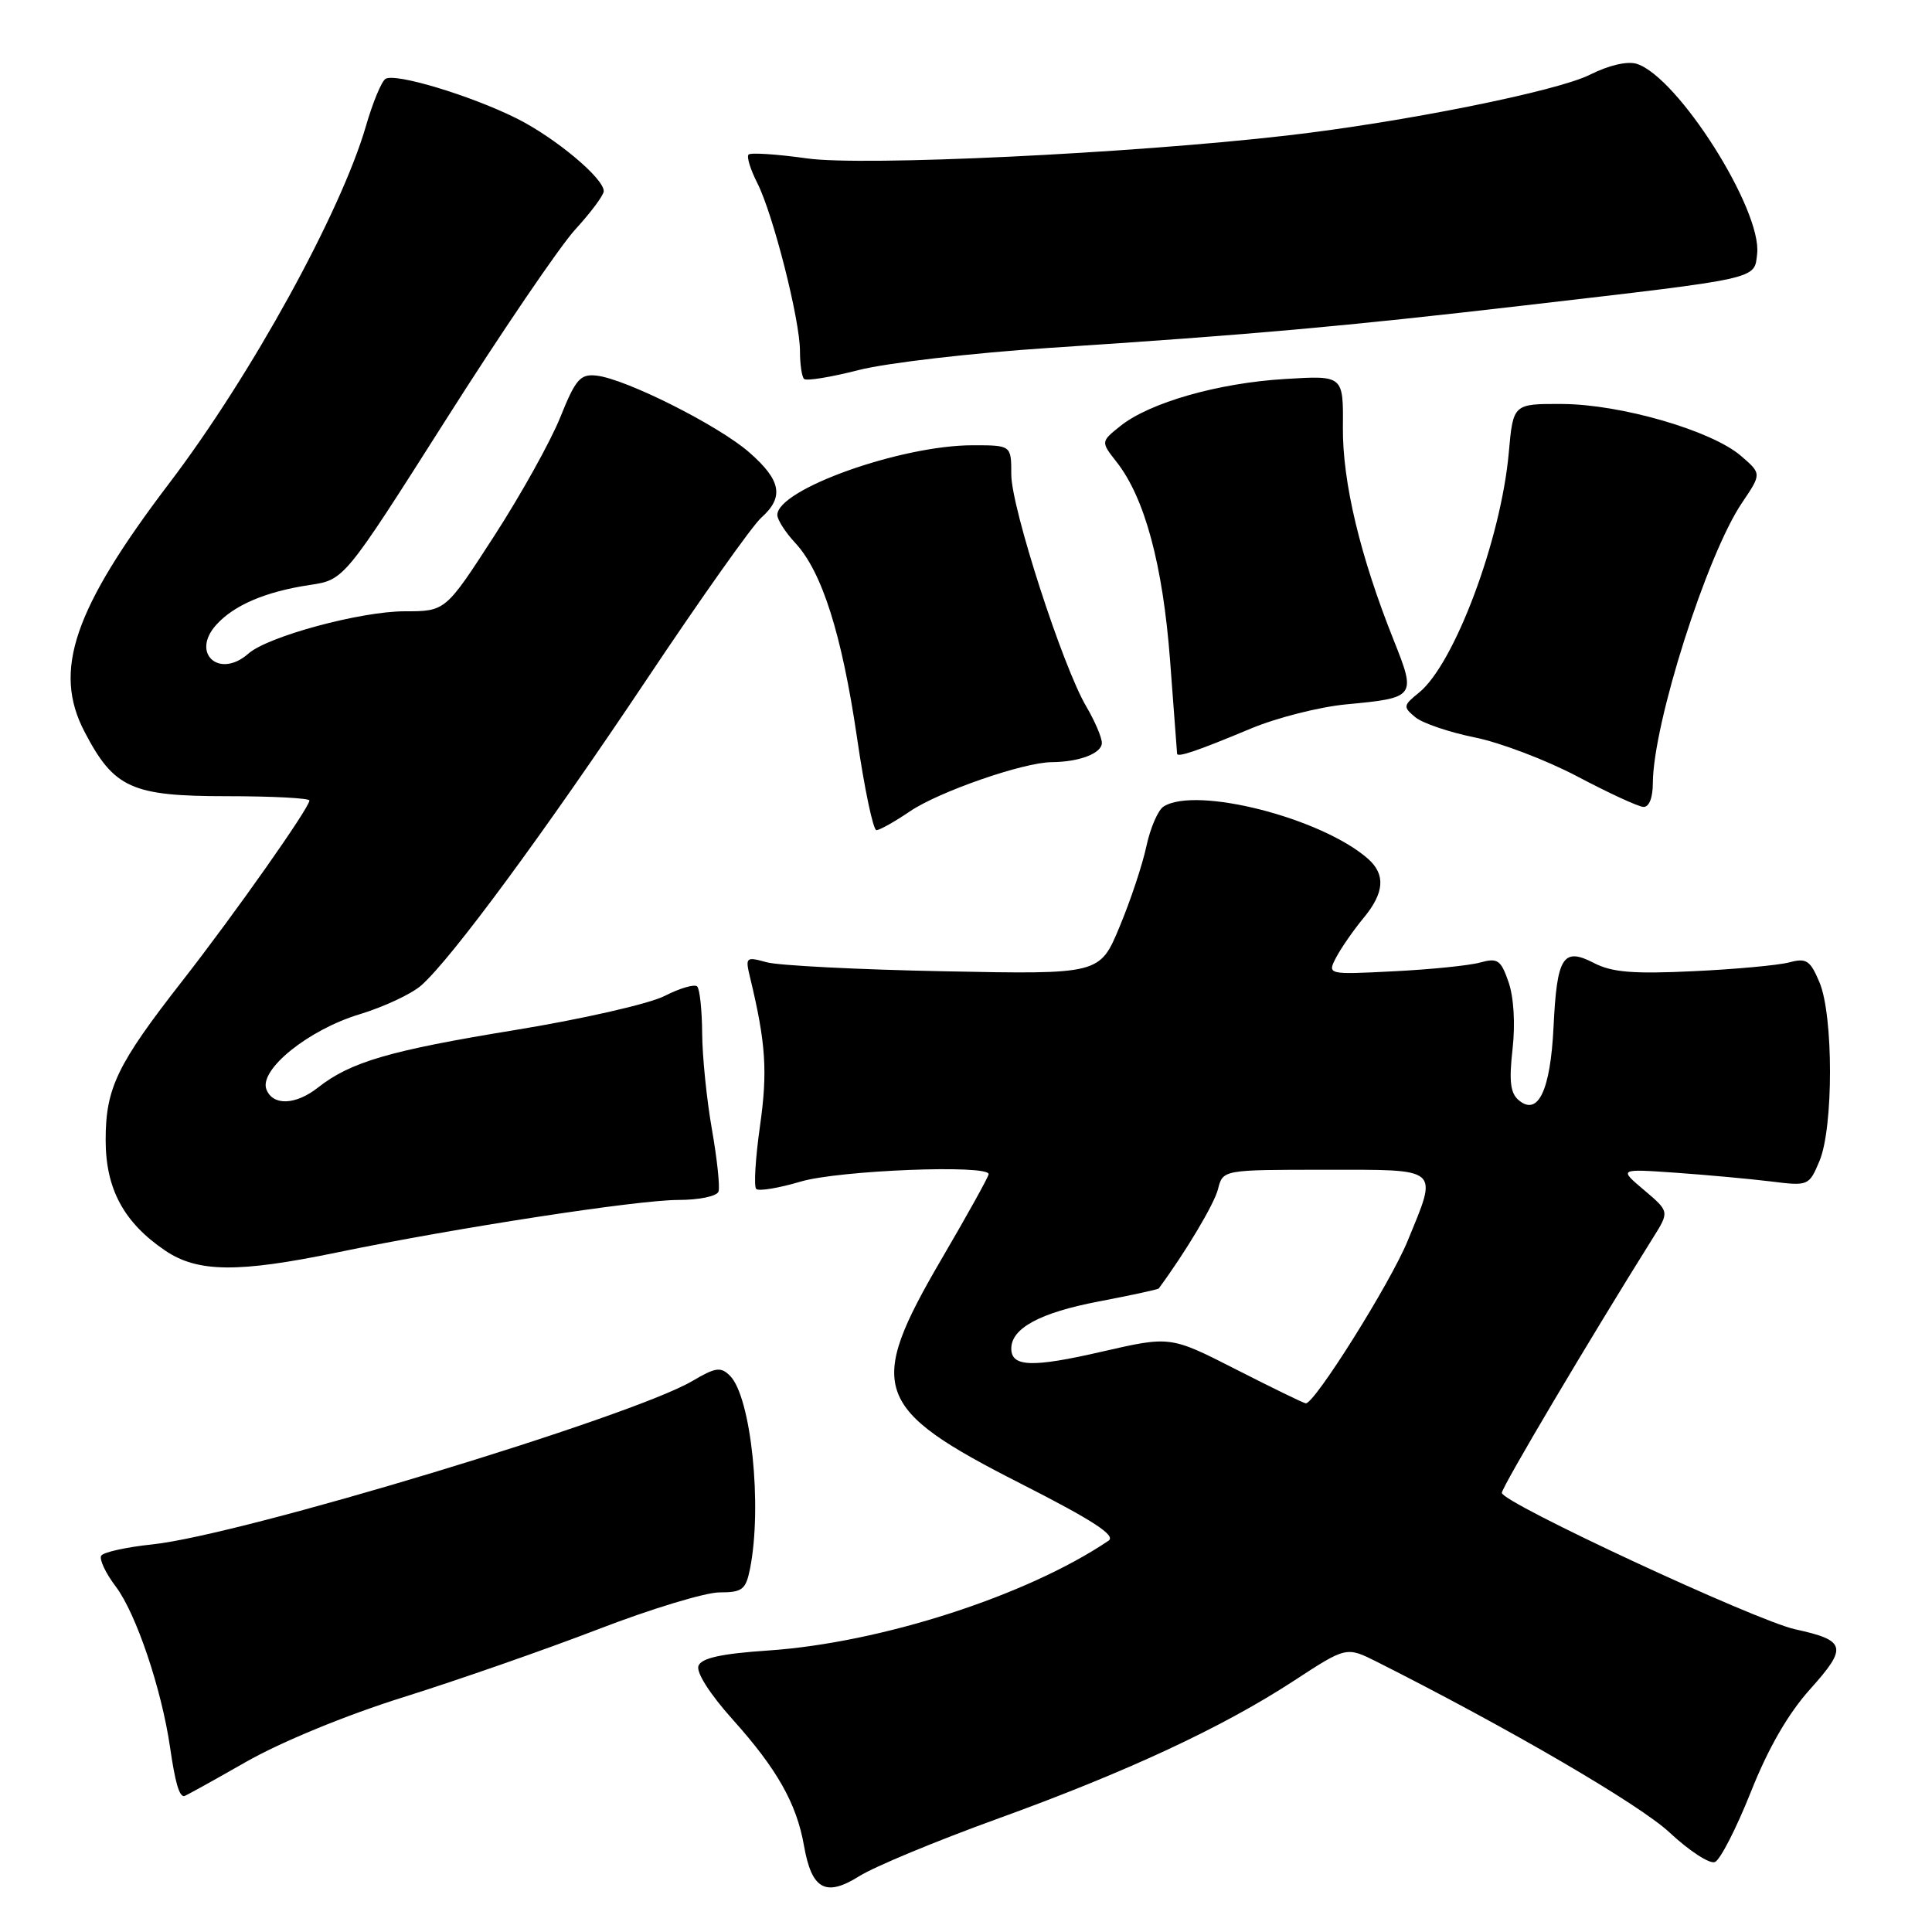 <?xml version="1.0" encoding="UTF-8" standalone="no"?>
<!DOCTYPE svg PUBLIC "-//W3C//DTD SVG 1.1//EN" "http://www.w3.org/Graphics/SVG/1.1/DTD/svg11.dtd" >
<svg xmlns="http://www.w3.org/2000/svg" xmlns:xlink="http://www.w3.org/1999/xlink" version="1.1" viewBox="0 0 256 256">
 <g >
 <path fill="currentColor"
d=" M 132.00 241.06 C 149.23 234.83 161.95 228.91 171.45 222.71 C 178.40 218.17 178.40 218.17 182.45 220.20 C 199.97 229.03 217.25 239.10 221.23 242.82 C 223.83 245.25 226.53 247.01 227.23 246.73 C 227.93 246.46 230.07 242.28 231.99 237.46 C 234.31 231.61 236.94 227.06 239.88 223.79 C 244.85 218.26 244.63 217.36 237.87 215.89 C 232.61 214.73 199.00 199.10 199.00 197.81 C 199.00 197.05 210.62 177.45 219.03 164.02 C 221.21 160.54 221.21 160.54 217.86 157.70 C 214.50 154.87 214.50 154.87 222.00 155.39 C 226.12 155.68 231.79 156.20 234.59 156.54 C 239.63 157.17 239.70 157.14 241.09 153.84 C 242.95 149.43 242.95 134.57 241.09 130.16 C 239.86 127.25 239.36 126.91 237.09 127.52 C 235.67 127.90 229.94 128.43 224.37 128.69 C 216.43 129.07 213.59 128.84 211.22 127.61 C 207.10 125.48 206.30 126.74 205.85 136.11 C 205.44 144.48 203.81 147.92 201.26 145.80 C 200.13 144.87 199.94 143.28 200.42 139.01 C 200.80 135.68 200.58 132.11 199.89 130.13 C 198.87 127.19 198.45 126.90 196.12 127.54 C 194.68 127.94 189.53 128.46 184.68 128.70 C 175.85 129.15 175.85 129.15 177.07 126.82 C 177.75 125.55 179.36 123.23 180.65 121.67 C 183.45 118.31 183.63 115.87 181.25 113.78 C 175.10 108.38 158.48 104.14 154.18 106.87 C 153.45 107.33 152.43 109.69 151.91 112.10 C 151.40 114.52 149.80 119.34 148.35 122.80 C 145.73 129.11 145.73 129.11 125.11 128.70 C 113.78 128.48 103.20 127.94 101.61 127.51 C 98.81 126.74 98.73 126.81 99.41 129.61 C 101.48 138.21 101.73 142.00 100.70 149.22 C 100.10 153.46 99.87 157.21 100.20 157.54 C 100.53 157.87 103.18 157.43 106.08 156.57 C 111.14 155.07 131.00 154.28 131.00 155.58 C 131.00 155.90 128.20 160.95 124.77 166.81 C 114.74 183.98 115.67 186.63 135.24 196.58 C 144.82 201.45 147.91 203.46 146.89 204.15 C 136.09 211.44 116.71 217.69 101.80 218.70 C 95.56 219.12 92.95 219.70 92.55 220.73 C 92.22 221.59 94.07 224.48 97.08 227.84 C 102.95 234.38 105.55 238.97 106.53 244.55 C 107.55 250.38 109.40 251.40 113.86 248.60 C 115.86 247.34 124.03 243.95 132.00 241.06 Z  M 32.58 233.47 C 37.27 230.80 45.81 227.28 53.50 224.87 C 60.65 222.63 72.22 218.59 79.22 215.90 C 86.21 213.20 93.47 211.00 95.34 211.00 C 98.36 211.00 98.82 210.64 99.38 207.88 C 101.03 199.59 99.53 185.11 96.73 182.30 C 95.51 181.08 94.83 181.17 91.76 182.98 C 83.68 187.75 31.92 203.41 20.19 204.64 C 16.75 205.00 13.70 205.67 13.41 206.14 C 13.13 206.61 13.99 208.45 15.35 210.24 C 18.04 213.81 21.42 223.83 22.54 231.57 C 23.21 236.17 23.73 238.00 24.39 238.00 C 24.54 238.00 28.22 235.96 32.58 233.47 Z  M 44.64 165.96 C 60.40 162.70 84.46 159.00 89.86 159.00 C 92.65 159.00 95.00 158.51 95.21 157.88 C 95.41 157.26 95.02 153.55 94.33 149.63 C 93.64 145.71 93.06 139.99 93.04 136.92 C 93.02 133.85 92.72 131.05 92.38 130.71 C 92.03 130.37 90.08 130.94 88.04 131.98 C 85.99 133.02 77.07 135.05 68.10 136.51 C 51.63 139.20 46.45 140.71 42.13 144.11 C 39.17 146.44 36.15 146.55 35.30 144.35 C 34.30 141.74 40.88 136.44 47.64 134.40 C 50.86 133.42 54.55 131.70 55.83 130.56 C 59.83 127.03 72.14 110.31 85.71 90.00 C 92.87 79.28 99.69 69.64 100.87 68.60 C 103.92 65.87 103.52 63.66 99.30 59.96 C 95.24 56.39 82.92 50.20 79.04 49.77 C 76.89 49.53 76.27 50.24 74.24 55.29 C 72.96 58.48 69.02 65.56 65.47 71.04 C 59.03 81.00 59.03 81.00 53.62 81.00 C 47.78 81.00 35.49 84.33 32.92 86.60 C 29.10 89.99 25.25 86.61 28.63 82.82 C 30.98 80.19 35.19 78.39 41.06 77.51 C 45.61 76.83 45.61 76.83 59.05 55.67 C 66.44 44.02 74.17 32.65 76.24 30.39 C 78.31 28.13 80.00 25.85 80.00 25.33 C 80.00 23.61 73.57 18.25 68.46 15.69 C 62.36 12.65 52.39 9.64 51.08 10.45 C 50.56 10.77 49.39 13.58 48.49 16.70 C 45.15 28.17 33.26 49.78 22.45 64.00 C 9.76 80.71 6.97 88.85 11.19 96.94 C 15.10 104.45 17.42 105.50 30.08 105.50 C 36.09 105.50 41.00 105.76 41.00 106.07 C 41.00 107.03 31.15 121.02 24.18 129.95 C 15.50 141.06 14.00 144.18 14.00 151.06 C 14.00 157.55 16.41 162.01 21.92 165.73 C 26.20 168.61 31.55 168.67 44.64 165.96 Z  M 120.60 107.49 C 124.44 104.89 135.62 101.01 139.36 100.99 C 143.03 100.96 146.00 99.82 146.00 98.44 C 146.00 97.71 145.07 95.54 143.94 93.62 C 140.80 88.30 134.00 67.26 134.00 62.87 C 134.00 59.00 134.00 59.00 128.89 59.00 C 119.38 59.00 103.00 64.84 103.00 68.24 C 103.00 68.87 104.07 70.54 105.38 71.95 C 108.92 75.75 111.55 84.05 113.56 97.75 C 114.54 104.49 115.70 110.00 116.13 110.00 C 116.56 110.00 118.57 108.87 120.60 107.49 Z  M 219.01 103.75 C 219.05 95.87 226.15 73.55 230.82 66.63 C 233.43 62.77 233.43 62.77 230.68 60.40 C 226.78 57.05 214.79 53.57 207.00 53.53 C 200.50 53.50 200.50 53.50 199.92 60.00 C 198.89 71.49 192.72 87.98 188.02 91.78 C 185.92 93.48 185.89 93.67 187.54 95.04 C 188.50 95.83 192.04 97.03 195.40 97.71 C 198.75 98.38 204.88 100.71 209.00 102.88 C 213.12 105.06 217.06 106.88 217.75 106.92 C 218.51 106.97 219.01 105.72 219.01 103.75 Z  M 165.74 96.54 C 169.18 95.10 174.87 93.66 178.40 93.33 C 187.57 92.47 187.67 92.34 184.69 84.87 C 180.23 73.72 177.88 63.89 177.94 56.62 C 178.00 49.74 178.00 49.74 170.25 50.22 C 161.42 50.75 152.36 53.34 148.48 56.43 C 145.85 58.53 145.85 58.53 147.96 61.22 C 151.69 65.97 154.08 74.84 155.04 87.50 C 155.53 94.10 155.95 99.66 155.97 99.87 C 156.01 100.40 158.69 99.49 165.74 96.54 Z  M 139.00 46.10 C 165.85 44.34 177.89 43.27 202.00 40.47 C 233.44 36.82 232.44 37.05 232.83 33.63 C 233.49 27.81 222.33 10.19 216.88 8.46 C 215.64 8.07 213.18 8.64 210.67 9.90 C 206.30 12.10 185.85 16.20 170.50 17.96 C 149.75 20.35 114.31 22.04 106.95 20.99 C 102.96 20.43 99.47 20.20 99.19 20.48 C 98.91 20.76 99.43 22.45 100.34 24.24 C 102.44 28.37 106.00 42.38 106.00 46.52 C 106.00 48.25 106.24 49.91 106.54 50.21 C 106.84 50.51 110.10 49.98 113.79 49.03 C 117.48 48.09 128.82 46.77 139.00 46.10 Z  M 163.79 181.46 C 155.08 177.02 155.08 177.02 146.01 179.10 C 136.77 181.23 134.00 181.14 134.00 178.69 C 134.00 176.00 137.81 173.94 145.54 172.46 C 149.84 171.64 153.45 170.86 153.54 170.73 C 157.08 165.93 160.90 159.54 161.39 157.57 C 162.04 155.00 162.04 155.00 175.52 155.00 C 191.04 155.00 190.56 154.58 186.50 164.47 C 184.20 170.06 174.16 186.06 173.02 185.95 C 172.73 185.92 168.58 183.90 163.79 181.46 Z "/>
</g>
</svg>